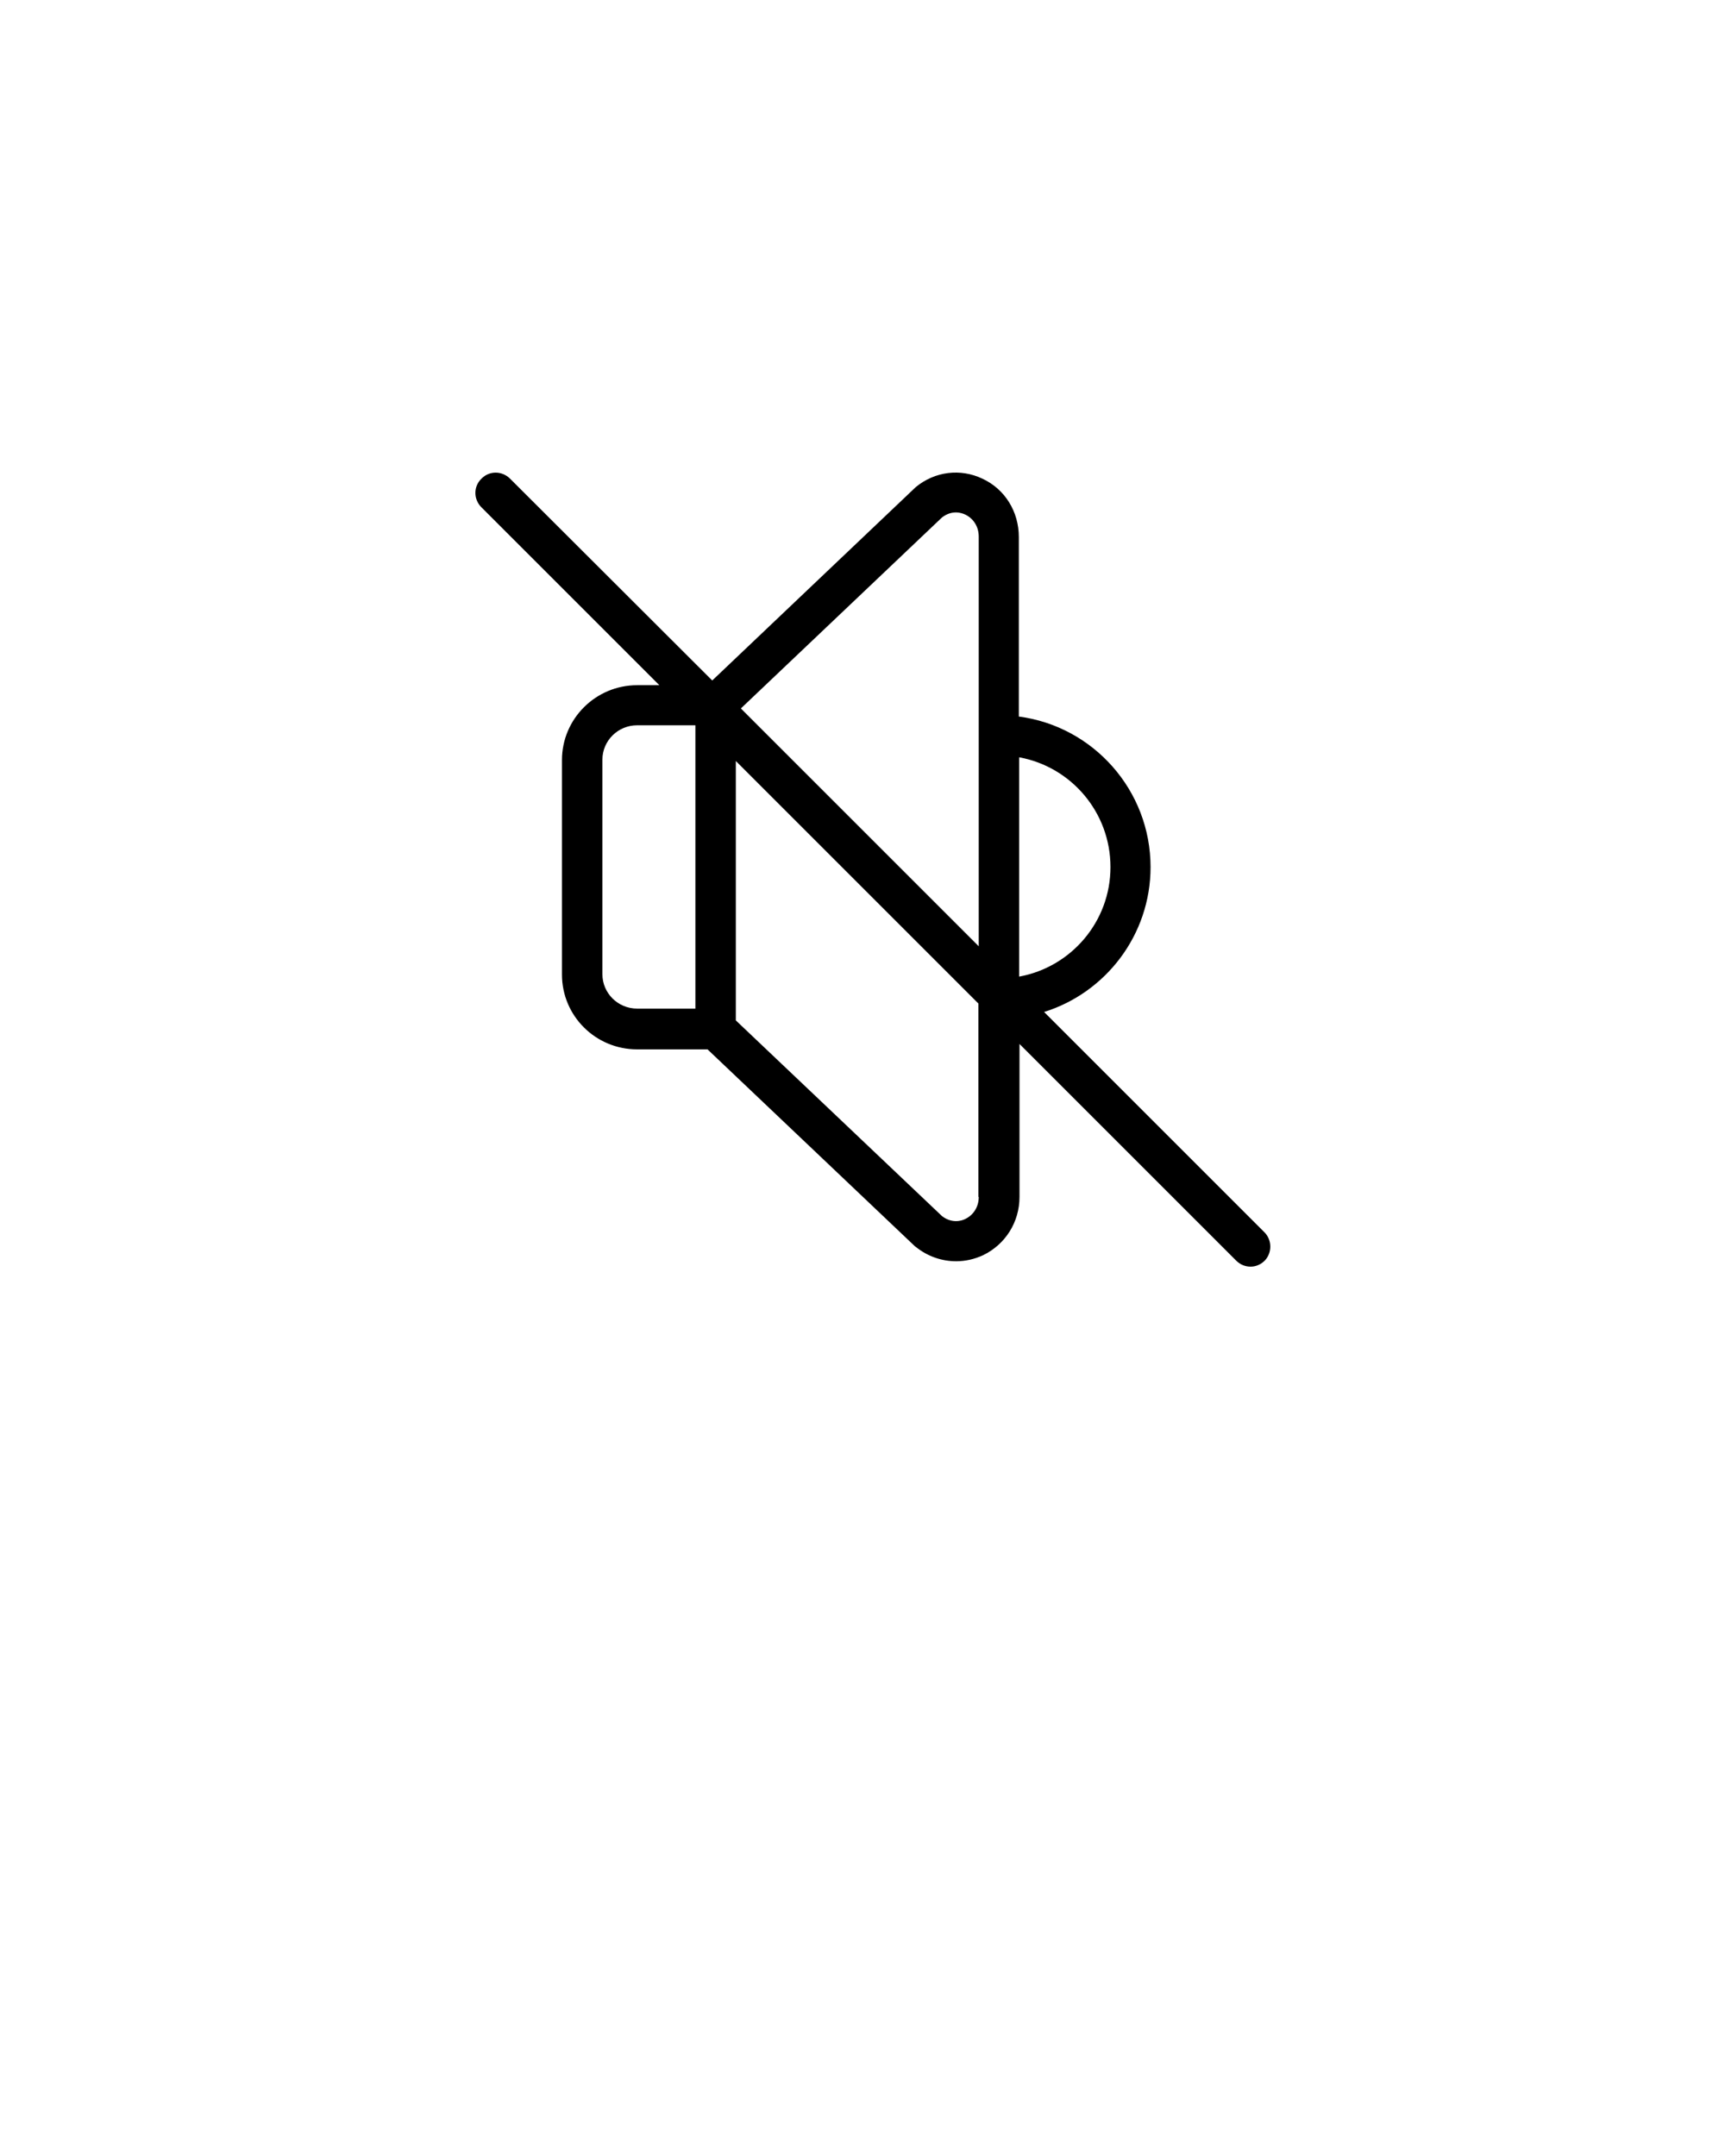<svg xmlns="http://www.w3.org/2000/svg" xmlns:xlink="http://www.w3.org/1999/xlink" version="1.1" x="0px" y="0px" viewBox="0 0 512 640" style="enable-background:new 0 0 512 512;" xml:space="preserve"><path d="M375.3,365.8l-65.4-65.4c18.3-5.7,31.6-22.9,31.6-43c0-22.8-17-41.8-39.1-44.7v-53.3c0-7.5-4.1-14.2-10.8-17.3  c-6.5-3.1-14.1-2.2-19.8,2.5l-60.4,57.4l-60-59.9c-2.4-2.4-6.2-2.4-8.5,0c-2.4,2.3-2.4,6.1,0,8.5l52.8,52.8h-6.6  c-12.3,0-22.3,10-22.3,22.2v63.7c0,12.3,10,22.2,22.3,22.2H210l61.5,58.4l0.4,0.3c3.5,2.8,7.7,4.2,11.9,4.2c2.7,0,5.4-0.6,8-1.8  c6.6-3.2,10.8-9.8,10.8-17.3v-45.4l64.3,64.3c1.2,1.2,2.7,1.8,4.3,1.8c1.5,0,3-0.6,4.2-1.8C377.6,371.9,377.6,368.1,375.3,365.8z   M206.4,299.4h-17.3c-5.7,0-10.3-4.6-10.3-10.2v-63.7c0-5.6,4.6-10.2,10.3-10.2h17.3V299.4z M290.5,355.3c0,2.9-1.5,5.3-3.9,6.5  c-1.1,0.6-4,1.5-7-0.8l-61.2-58.1v-77l72,72V355.3z M290.5,280.9l-70.6-70.6l59.7-56.7c3-2.3,5.8-1.4,7-0.8c2.4,1.2,3.9,3.6,3.9,6.5  V280.9z M302.5,224.8c15.4,2.8,27.1,16.3,27.1,32.6c0,16.2-11.7,29.7-27.1,32.5V224.8z"/></svg>

